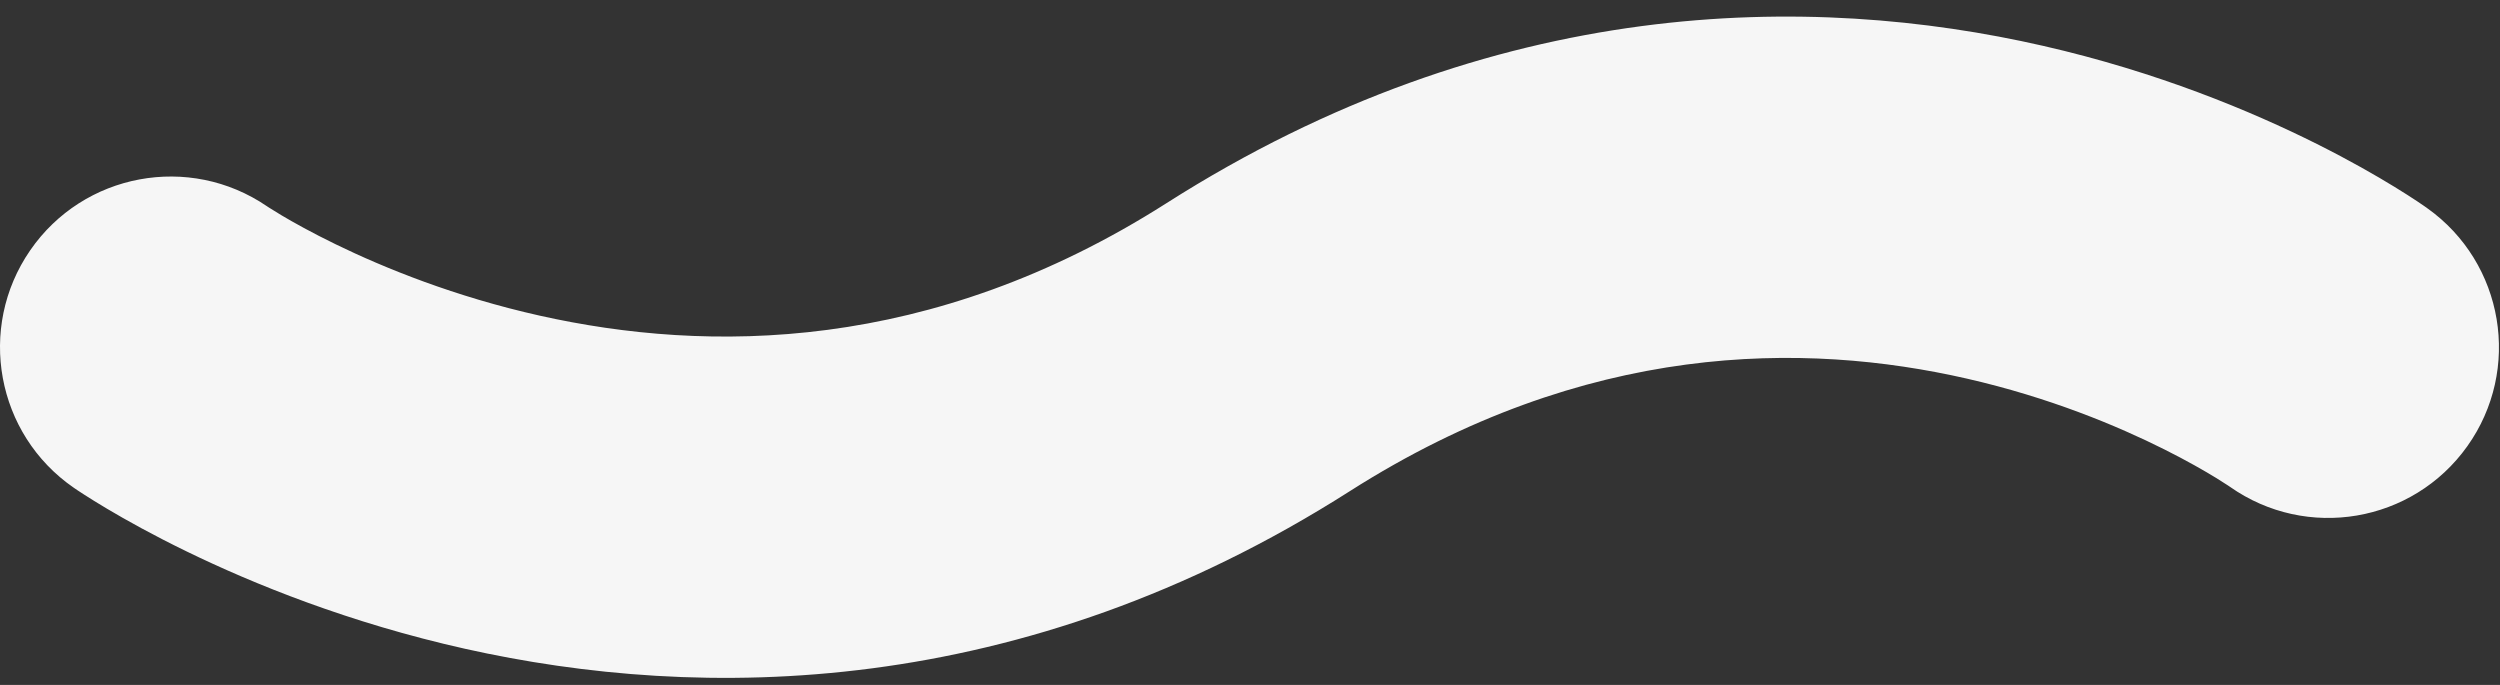 <svg width="146" height="40" viewBox="0 0 146 40" fill="none" xmlns="http://www.w3.org/2000/svg">
<rect x="0" y="0" width="146" height="40" fill="#333333" stroke="none"/>
<path fill-rule="evenodd" clip-rule="evenodd" d="M114.874 22.113C105.4 19.949 92.625 19.895 78.826 28.686C59.596 40.937 40.871 40.955 27.169 37.891C20.379 36.372 14.797 34.101 10.889 32.199C8.927 31.244 7.363 30.371 6.253 29.711C5.697 29.381 5.253 29.103 4.928 28.894C4.765 28.79 4.632 28.702 4.529 28.634C4.478 28.599 4.434 28.57 4.398 28.545L4.349 28.512L4.329 28.498L4.32 28.492C4.32 28.492 4.338 28.472 4.312 28.487C-0.221 25.362 -1.363 19.154 1.762 14.621C4.877 10.102 11.057 8.953 15.587 12.043C15.601 12.053 15.644 12.081 15.712 12.125C15.85 12.214 16.094 12.367 16.436 12.571C17.123 12.979 18.2 13.584 19.613 14.271C22.455 15.654 26.56 17.324 31.52 18.434C41.318 20.625 54.343 20.644 68.114 11.871C87.314 -0.361 105.789 -0.414 119.315 2.677C126.003 4.205 131.478 6.492 135.307 8.408C137.229 9.37 138.759 10.251 139.846 10.917C140.39 11.25 140.826 11.531 141.145 11.743C141.305 11.85 141.437 11.939 141.538 12.009C141.589 12.044 141.633 12.074 141.669 12.1L141.718 12.134L141.738 12.148L141.747 12.155C141.747 12.155 141.707 12.18 141.755 12.161C146.239 15.356 147.283 21.581 144.088 26.064C140.903 30.533 134.708 31.585 130.228 28.428C130.215 28.419 130.177 28.393 130.115 28.352C129.987 28.267 129.756 28.117 129.429 27.916C128.774 27.515 127.742 26.917 126.383 26.237C123.648 24.868 119.686 23.213 114.874 22.113ZM130.195 28.404L130.192 28.402Z" fill="#F6F6F6"/>
</svg>
